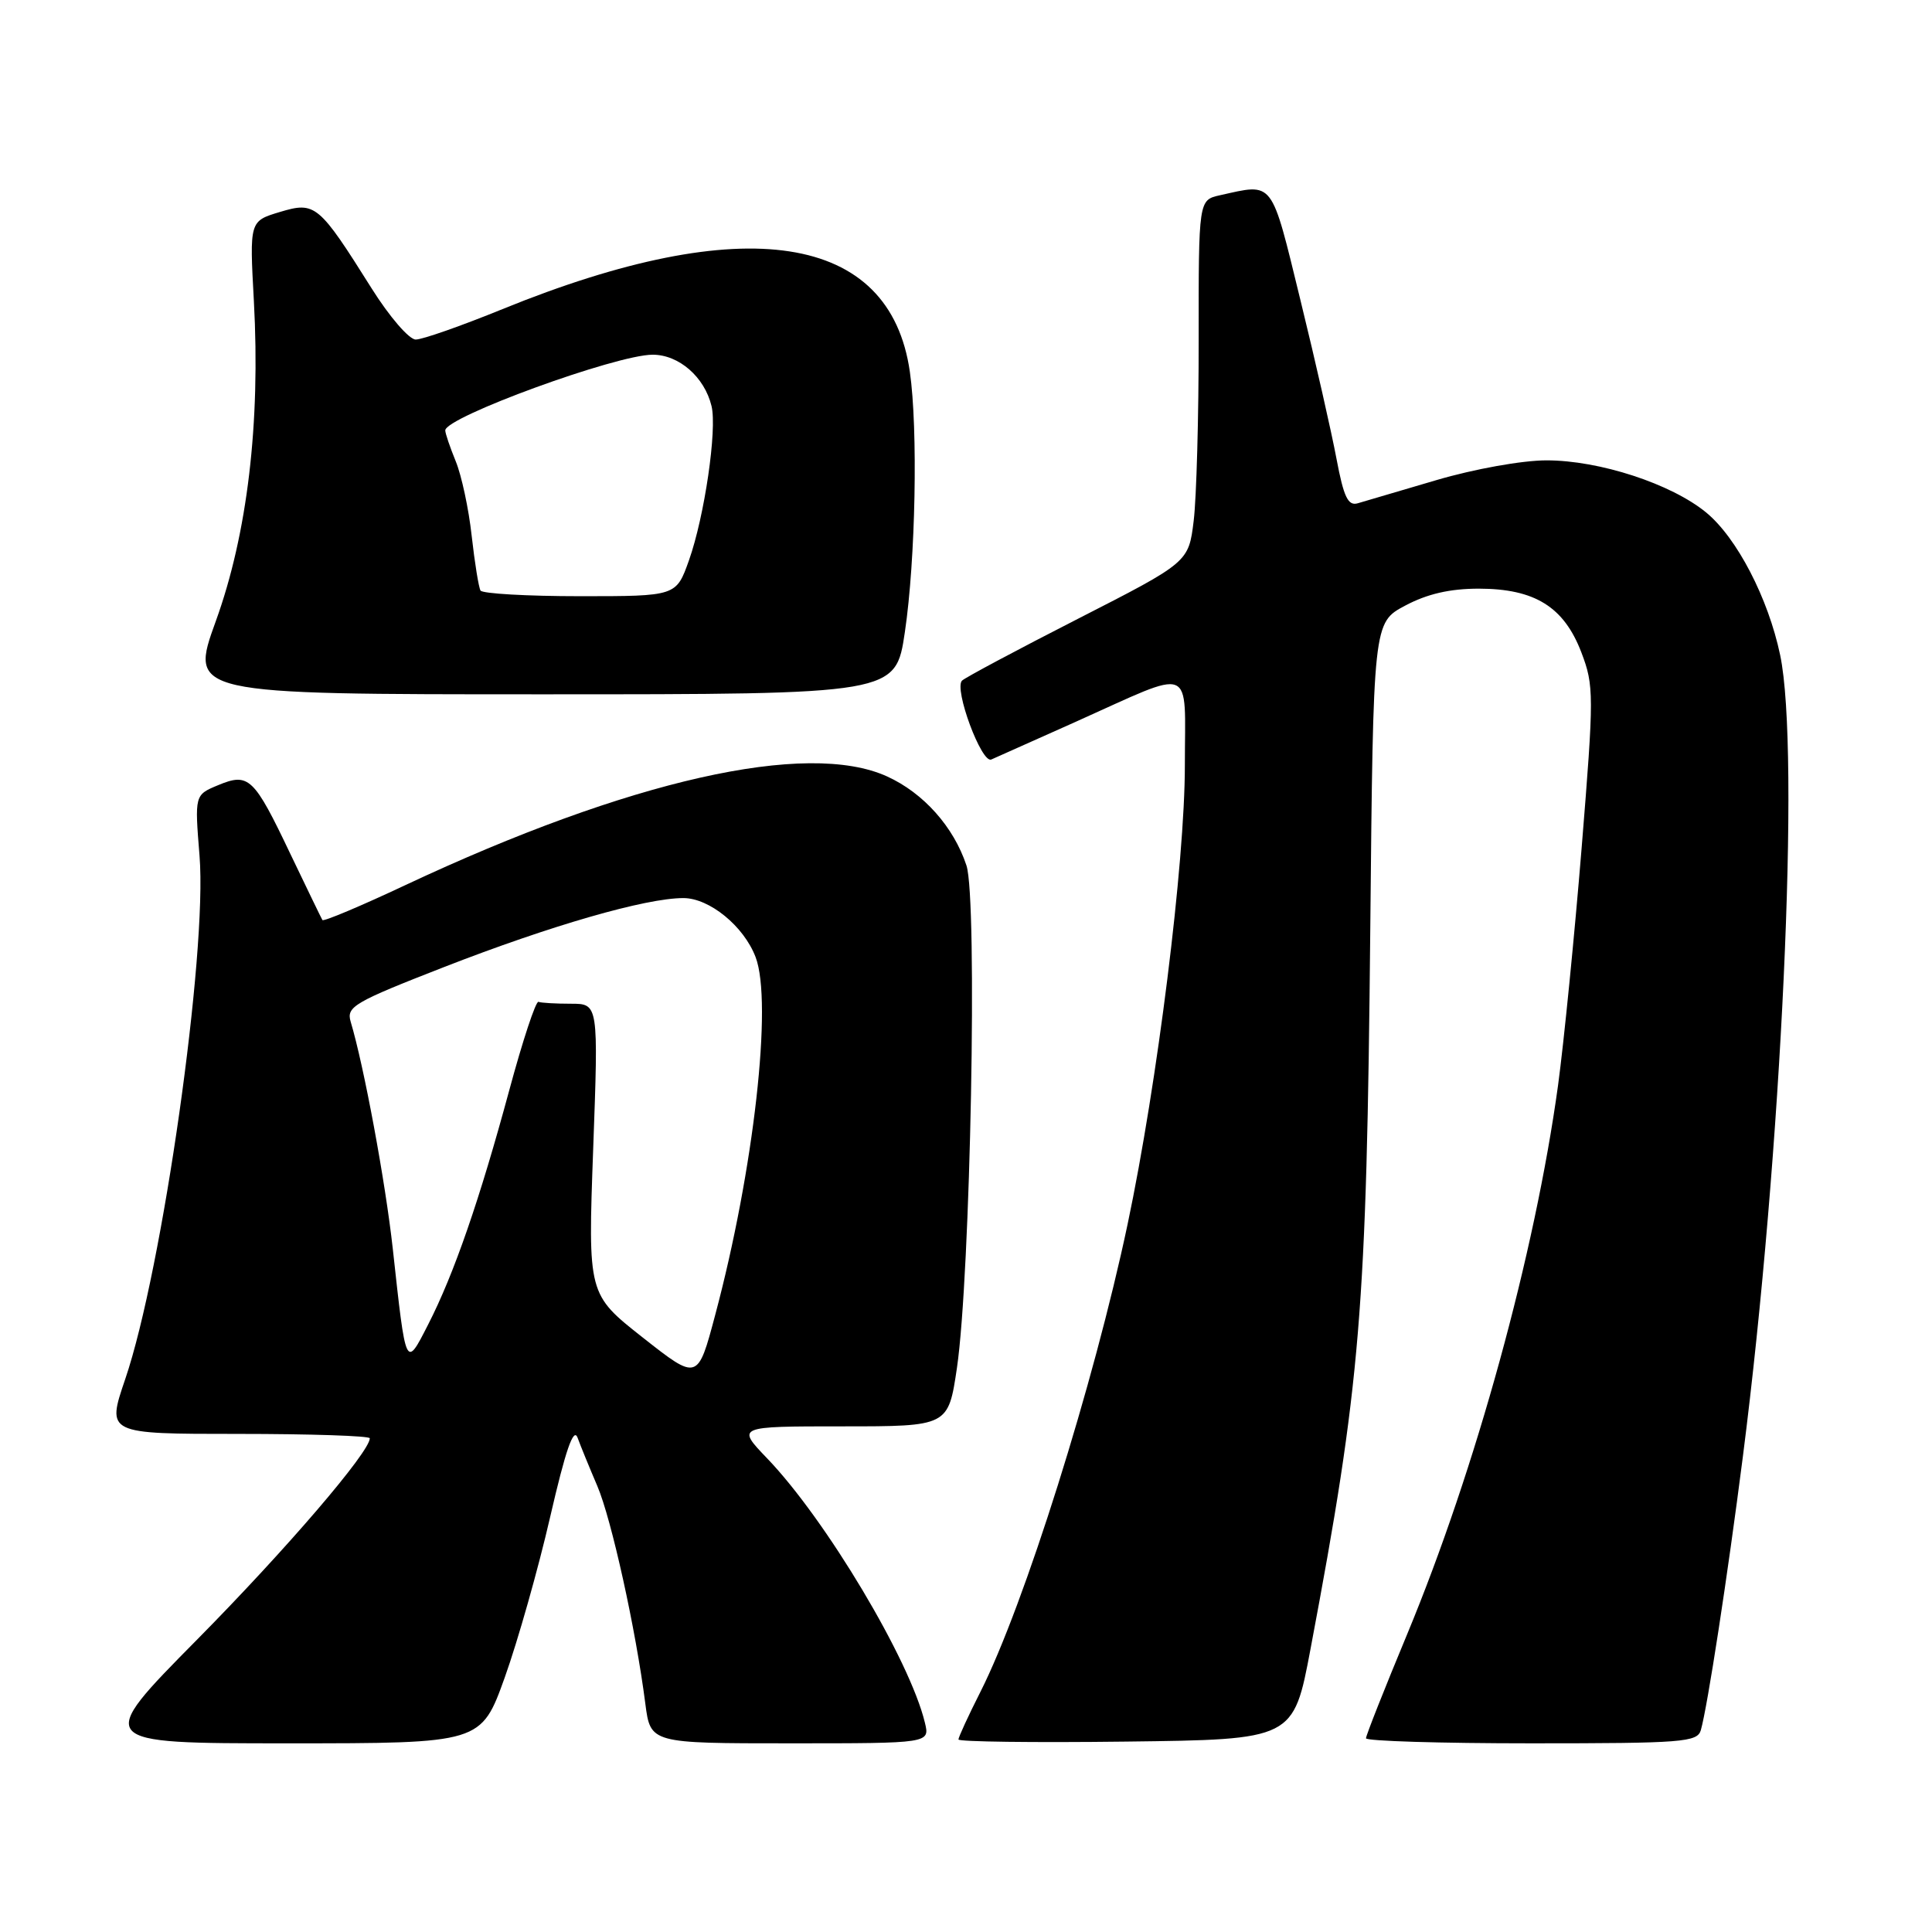 <?xml version="1.0" encoding="UTF-8" standalone="no"?>
<!DOCTYPE svg PUBLIC "-//W3C//DTD SVG 1.1//EN" "http://www.w3.org/Graphics/SVG/1.1/DTD/svg11.dtd" >
<svg xmlns="http://www.w3.org/2000/svg" xmlns:xlink="http://www.w3.org/1999/xlink" version="1.1" viewBox="0 0 256 256">
 <g >
 <path fill="currentColor"
d=" M 66.89 222.25 C 68.61 217.44 71.32 207.88 72.90 201.00 C 74.94 192.15 76.00 189.08 76.53 190.50 C 76.93 191.60 78.11 194.48 79.15 196.91 C 81.03 201.32 84.25 215.91 85.51 225.75 C 86.19 231.00 86.19 231.00 104.70 231.00 C 123.22 231.00 123.22 231.00 122.55 228.25 C 120.57 220.00 109.44 201.35 101.66 193.25 C 97.58 189.00 97.58 189.00 111.62 189.00 C 125.65 189.00 125.65 189.00 126.80 181.25 C 128.60 168.97 129.55 119.19 128.06 114.68 C 126.37 109.56 122.36 105.07 117.54 102.88 C 106.92 98.05 83.38 103.36 53.74 117.27 C 47.83 120.05 42.87 122.14 42.72 121.91 C 42.58 121.68 40.68 117.75 38.49 113.18 C 33.64 102.99 32.97 102.35 28.90 104.04 C 25.79 105.33 25.79 105.33 26.44 113.41 C 27.48 126.35 21.53 168.27 16.59 182.75 C 14.12 190.00 14.12 190.00 31.56 190.00 C 41.15 190.00 49.00 190.26 49.00 190.58 C 49.00 192.39 37.92 205.31 26.12 217.25 C 12.53 231.00 12.53 231.00 38.14 231.00 C 63.75 231.00 63.75 231.00 66.89 222.25 Z  M 173.65 218.50 C 180.31 183.14 181.08 173.89 181.57 123.00 C 181.96 82.50 181.96 82.50 186.19 80.25 C 189.12 78.69 192.13 78.00 195.96 78.00 C 203.37 78.01 207.23 80.41 209.54 86.45 C 211.22 90.86 211.22 92.07 209.58 112.29 C 208.63 123.96 207.22 138.14 206.45 143.81 C 203.38 166.14 195.53 194.70 186.44 216.58 C 183.45 223.77 181.00 229.96 181.00 230.33 C 181.00 230.70 190.87 231.00 202.93 231.00 C 222.96 231.00 224.91 230.85 225.37 229.25 C 226.25 226.17 228.90 208.96 230.94 193.00 C 236.09 152.76 238.56 99.53 235.88 86.80 C 234.30 79.26 230.15 71.27 226.09 67.92 C 221.46 64.11 211.95 61.00 204.92 61.00 C 201.70 61.00 195.36 62.14 190.36 63.61 C 185.49 65.05 180.78 66.44 179.90 66.69 C 178.62 67.06 178.05 65.86 177.10 60.83 C 176.45 57.35 174.30 47.86 172.31 39.75 C 168.38 23.67 168.84 24.27 161.66 25.87 C 158.82 26.50 158.82 26.50 158.83 45.00 C 158.84 55.17 158.54 65.97 158.17 69.00 C 157.50 74.50 157.50 74.50 142.82 82.00 C 134.75 86.12 127.84 89.81 127.47 90.19 C 126.38 91.29 130.06 101.20 131.35 100.64 C 131.98 100.36 137.00 98.12 142.50 95.66 C 158.49 88.49 157.00 87.90 157.00 101.41 C 157.00 114.36 153.36 143.52 149.41 162.23 C 144.96 183.30 135.72 212.67 129.92 224.16 C 128.31 227.34 127.00 230.19 127.00 230.49 C 127.00 230.79 136.99 230.92 149.19 230.77 C 171.39 230.50 171.39 230.50 173.65 218.50 Z  M 119.90 83.75 C 121.32 74.20 121.65 56.85 120.56 49.26 C 117.93 30.86 98.66 27.90 66.58 40.96 C 61.13 43.18 55.96 45.00 55.08 44.99 C 54.21 44.99 51.59 41.95 49.26 38.24 C 42.22 27.04 41.78 26.68 37.08 28.09 C 33.06 29.30 33.06 29.30 33.64 39.90 C 34.52 56.08 32.78 70.76 28.59 82.32 C 25.09 92.00 25.09 92.00 71.88 92.00 C 118.68 92.00 118.68 92.00 119.90 83.75 Z  M 85.17 177.23 C 77.90 171.50 77.90 171.50 78.60 152.25 C 79.30 133.00 79.30 133.00 75.65 133.00 C 73.64 133.00 71.71 132.89 71.35 132.75 C 71.00 132.61 69.25 137.90 67.47 144.50 C 63.56 158.96 60.16 168.81 56.73 175.51 C 53.74 181.36 53.80 181.49 52.05 165.50 C 51.07 156.60 48.23 141.26 46.46 135.36 C 45.88 133.39 46.94 132.78 58.84 128.14 C 73.01 122.62 85.56 119.00 90.55 119.00 C 94.00 119.00 98.56 122.72 100.12 126.82 C 102.40 132.80 99.89 155.04 94.77 174.23 C 92.45 182.96 92.45 182.96 85.17 177.23 Z  M 63.67 78.25 C 63.43 77.84 62.90 74.58 62.50 71.00 C 62.11 67.42 61.15 62.98 60.39 61.13 C 59.63 59.27 59.00 57.43 59.00 57.03 C 59.00 55.27 81.66 47.00 86.48 47.00 C 89.96 47.00 93.35 49.95 94.28 53.80 C 95.04 56.92 93.35 68.44 91.29 74.25 C 89.60 79.00 89.60 79.00 76.86 79.00 C 69.85 79.00 63.92 78.66 63.67 78.25 Z "/>
</g>
</svg>